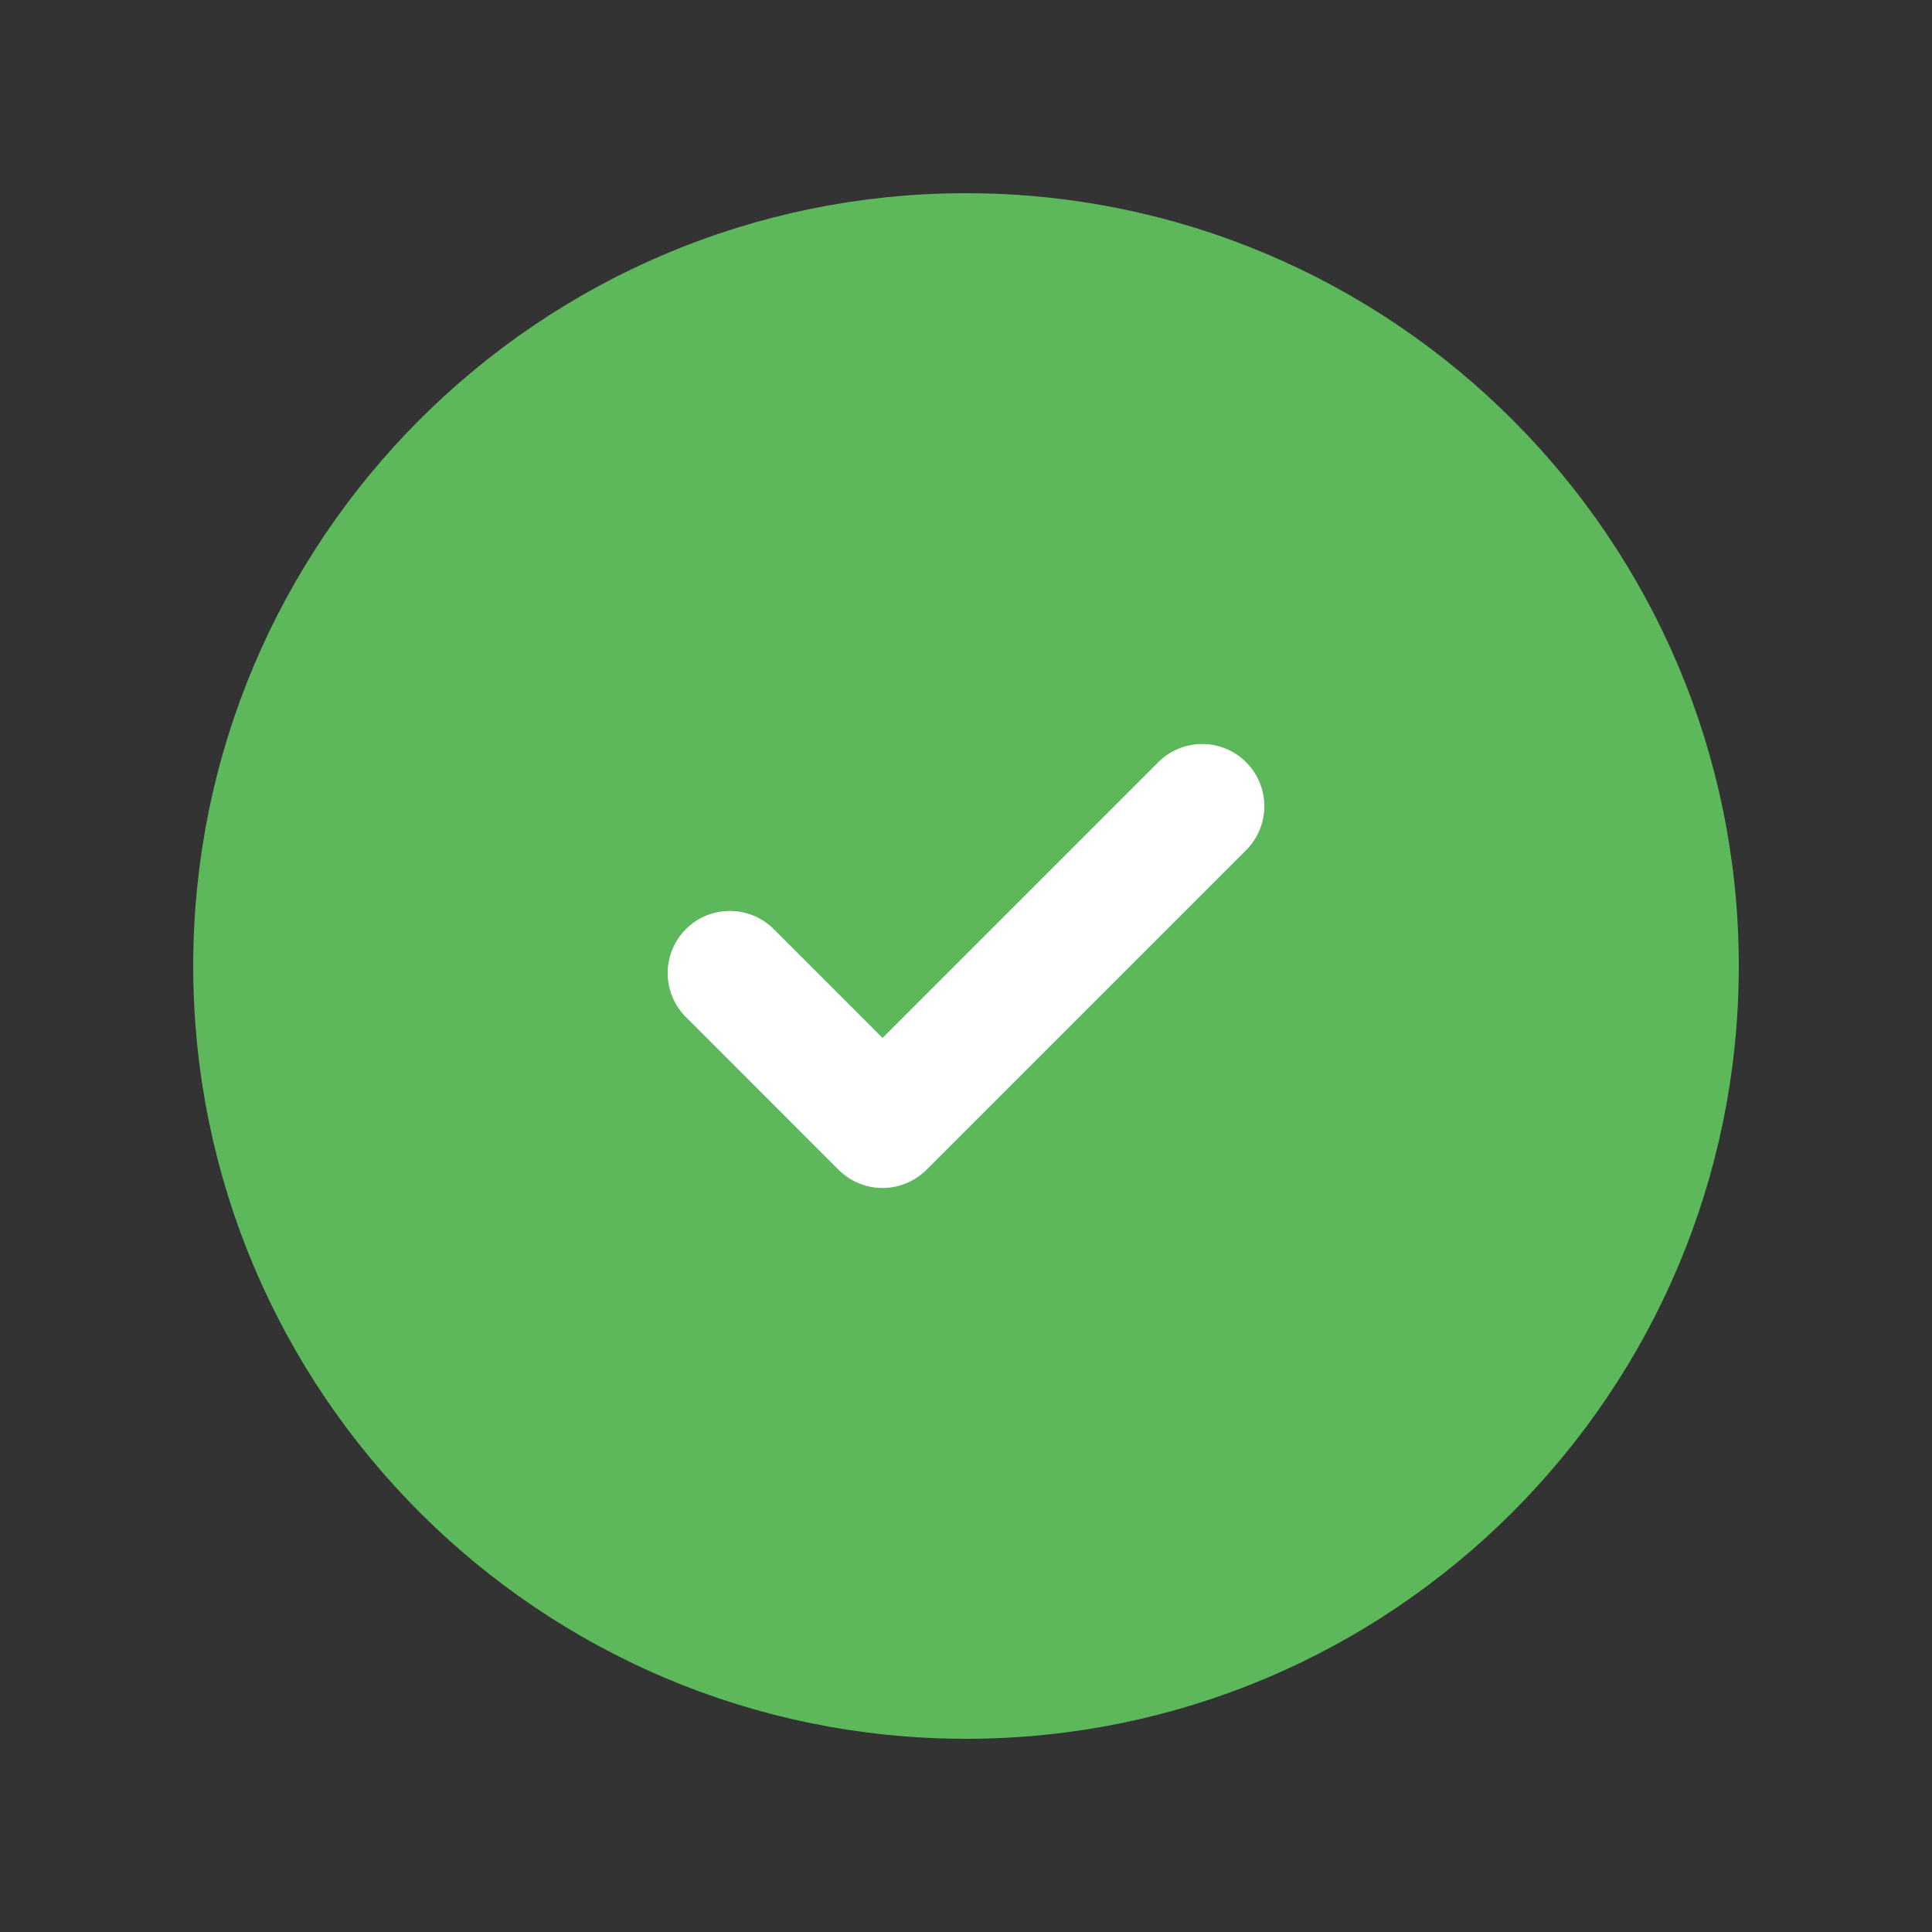 <svg width="120" height="120" viewBox="0 0 120 120" fill="none" xmlns="http://www.w3.org/2000/svg">
    <rect x="0" y="0" width="120" height="120" fill="#333333" stroke="none"/>
    <path d="M60 105c-24.836 0-45-20.165-45-45 0-24.836 20.164-45 45-45 24.835 0 45 20.164 45 45 0 24.835-20.165 45-45 45z" fill="#5CB85B"/>
    <path d="M60 105c-24.836 0-45-20.165-45-45 0-24.836 20.164-45 45-45 24.835 0 45 20.164 45 45 0 24.835-20.165 45-45 45z" stroke="#5CB85B" stroke-width="6" stroke-linecap="round" stroke-linejoin="round"/>
    <path fill-rule="evenodd" clip-rule="evenodd" d="M77.399 47.344a3.86 3.86 0 0 1 0 5.46L57.546 72.656a3.86 3.86 0 0 1-5.46 0l-9.484-9.485a3.86 3.86 0 0 1 5.459-5.46l6.755 6.757L71.94 47.344a3.86 3.86 0 0 1 5.46 0z" fill="#fff"/>
</svg>
